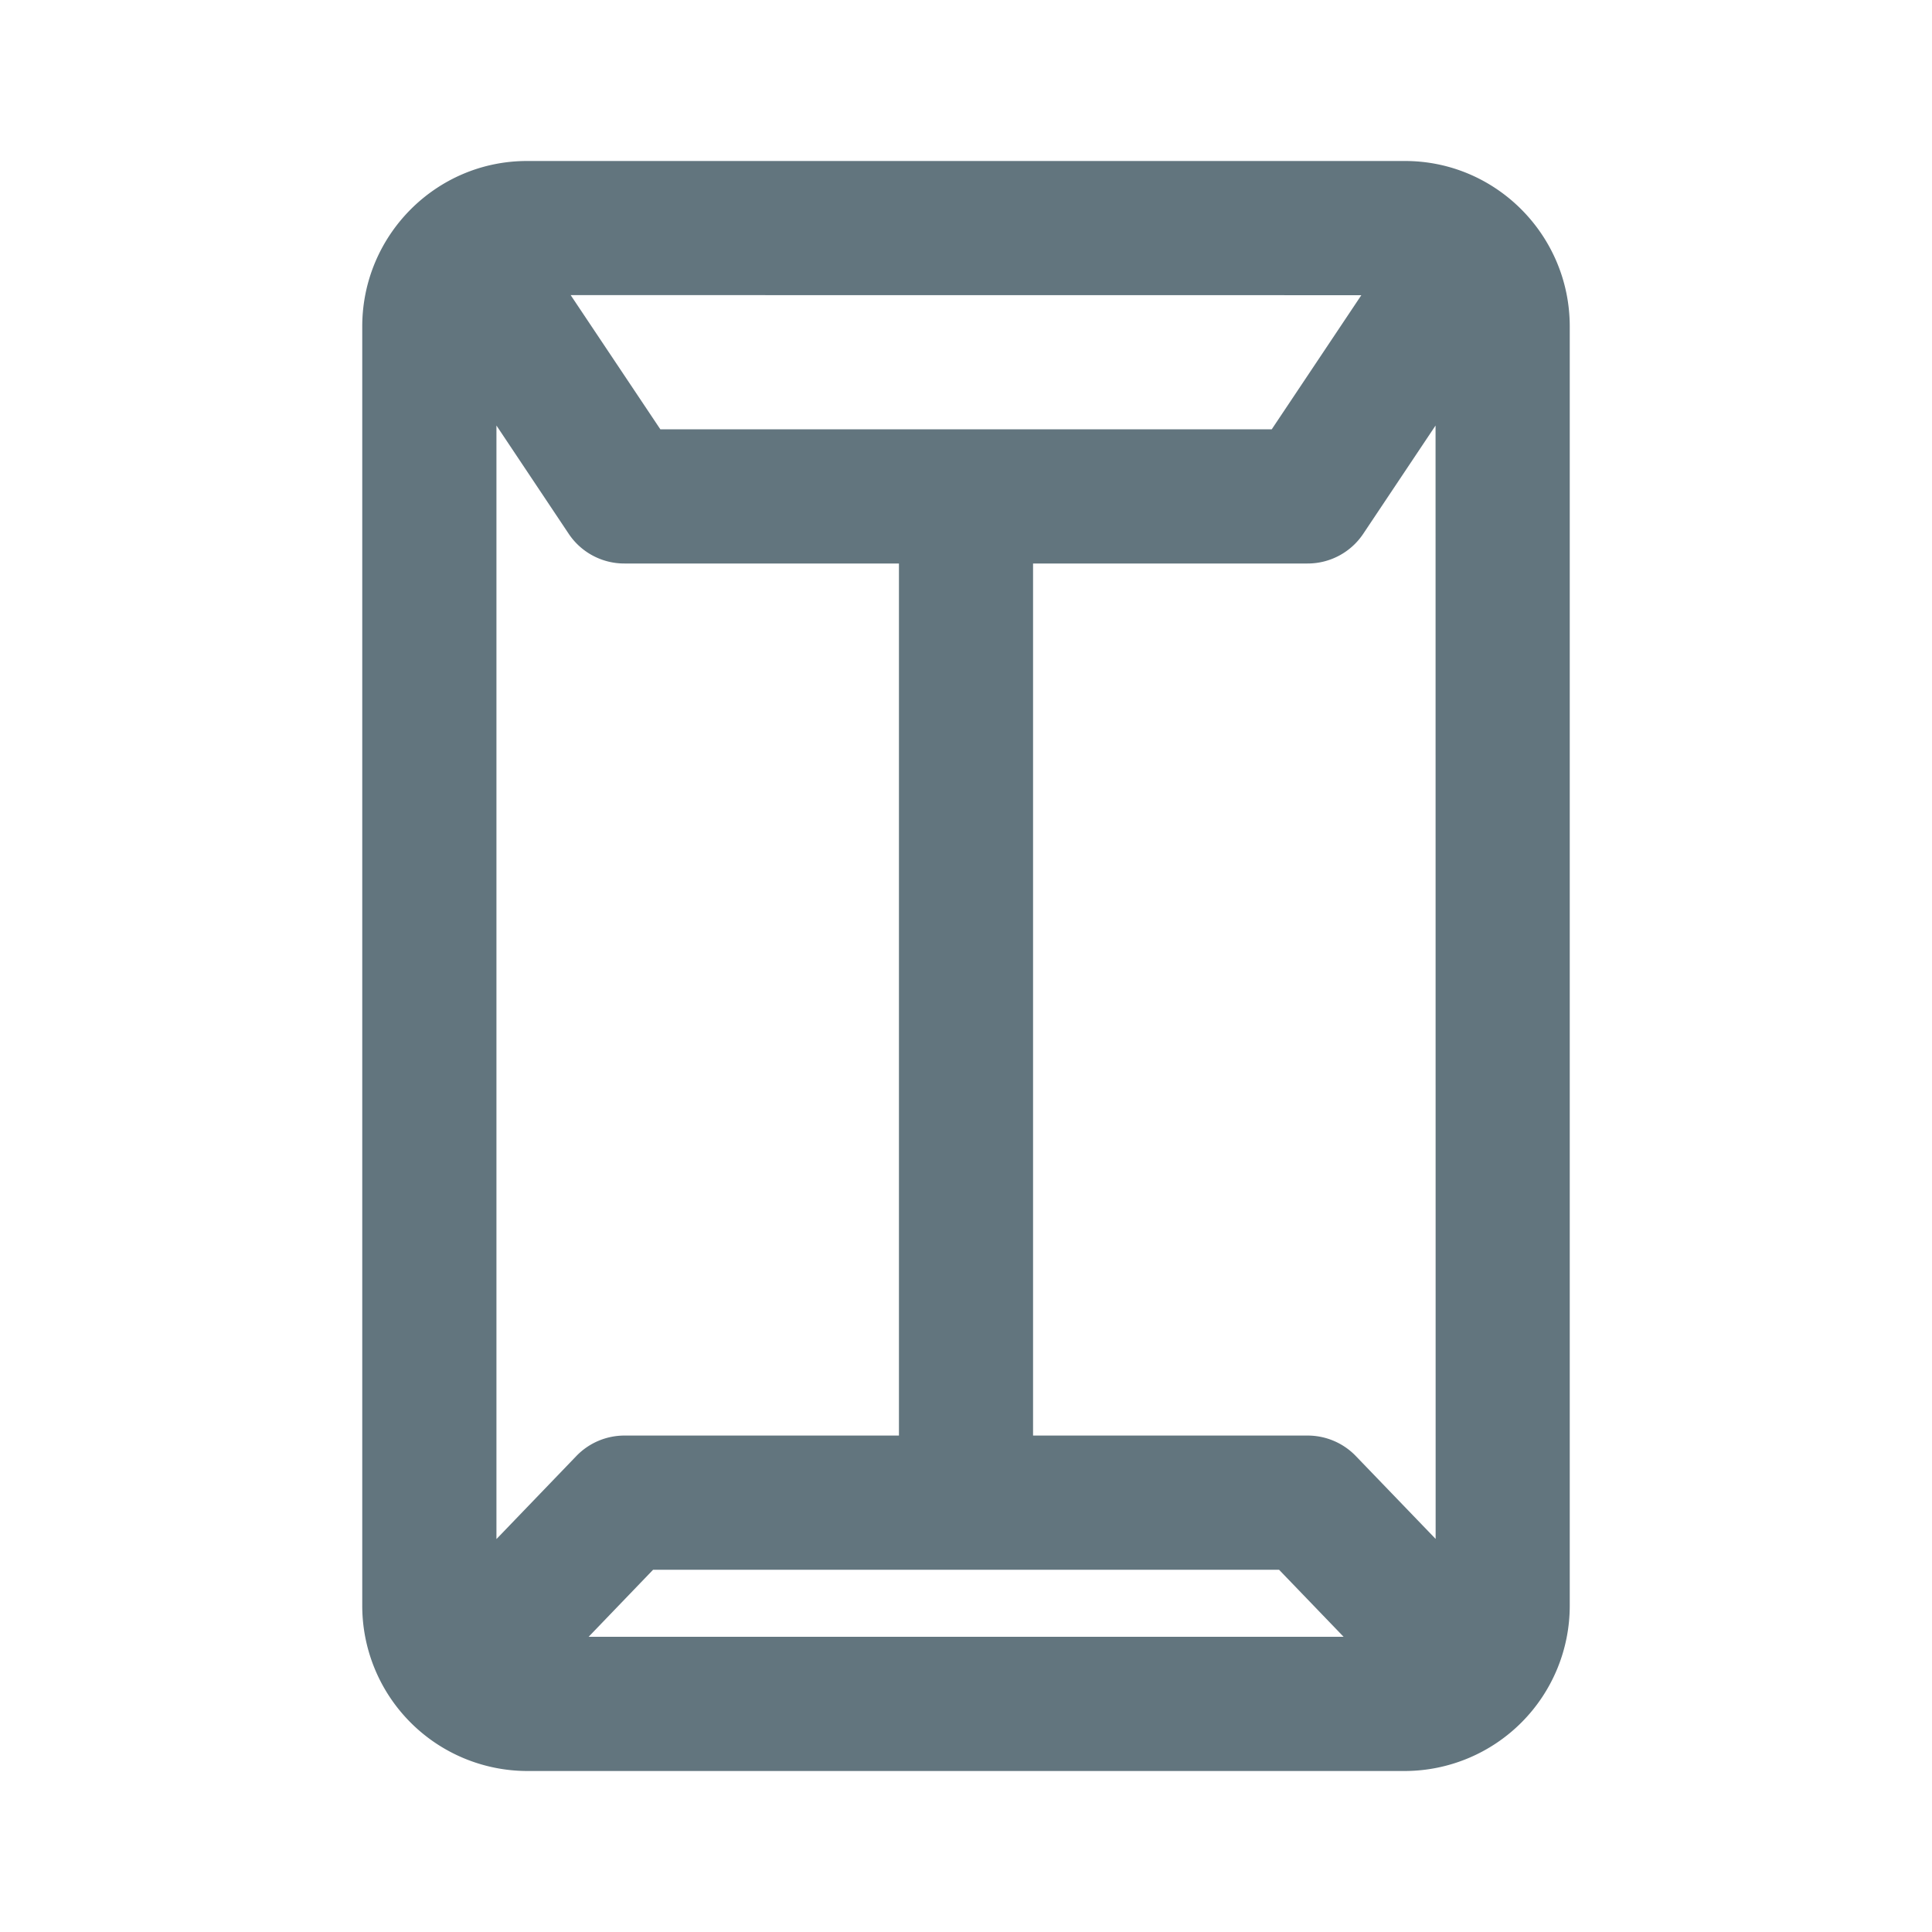 <svg xmlns="http://www.w3.org/2000/svg" fill="none" viewBox="0 0 24 24"><path fill="#62757E" fill-rule="evenodd" d="M17.454 22H6.546A2.053 2.053 0 0 1 4.5 19.944V4.056C4.5 2.922 5.418 2 6.546 2h10.908c1.128 0 2.046.922 2.046 2.056v15.888A2.053 2.053 0 0 1 17.454 22m-.763-1.667-.802-.833H8.113l-.801.833zM6.167 5.286v13.833l.991-1.03a.83.83 0 0 1 .6-.256h3.409V7h-3.41a.83.83 0 0 1-.693-.37zm.922-1.62 1.114 1.667h7.595l1.113-1.666zm10.744 1.62-.897 1.343a.83.83 0 0 1-.693.371h-3.41v10.833h3.411c.227 0 .444.093.6.256l.99 1.028z" clip-rule="evenodd"/></svg>